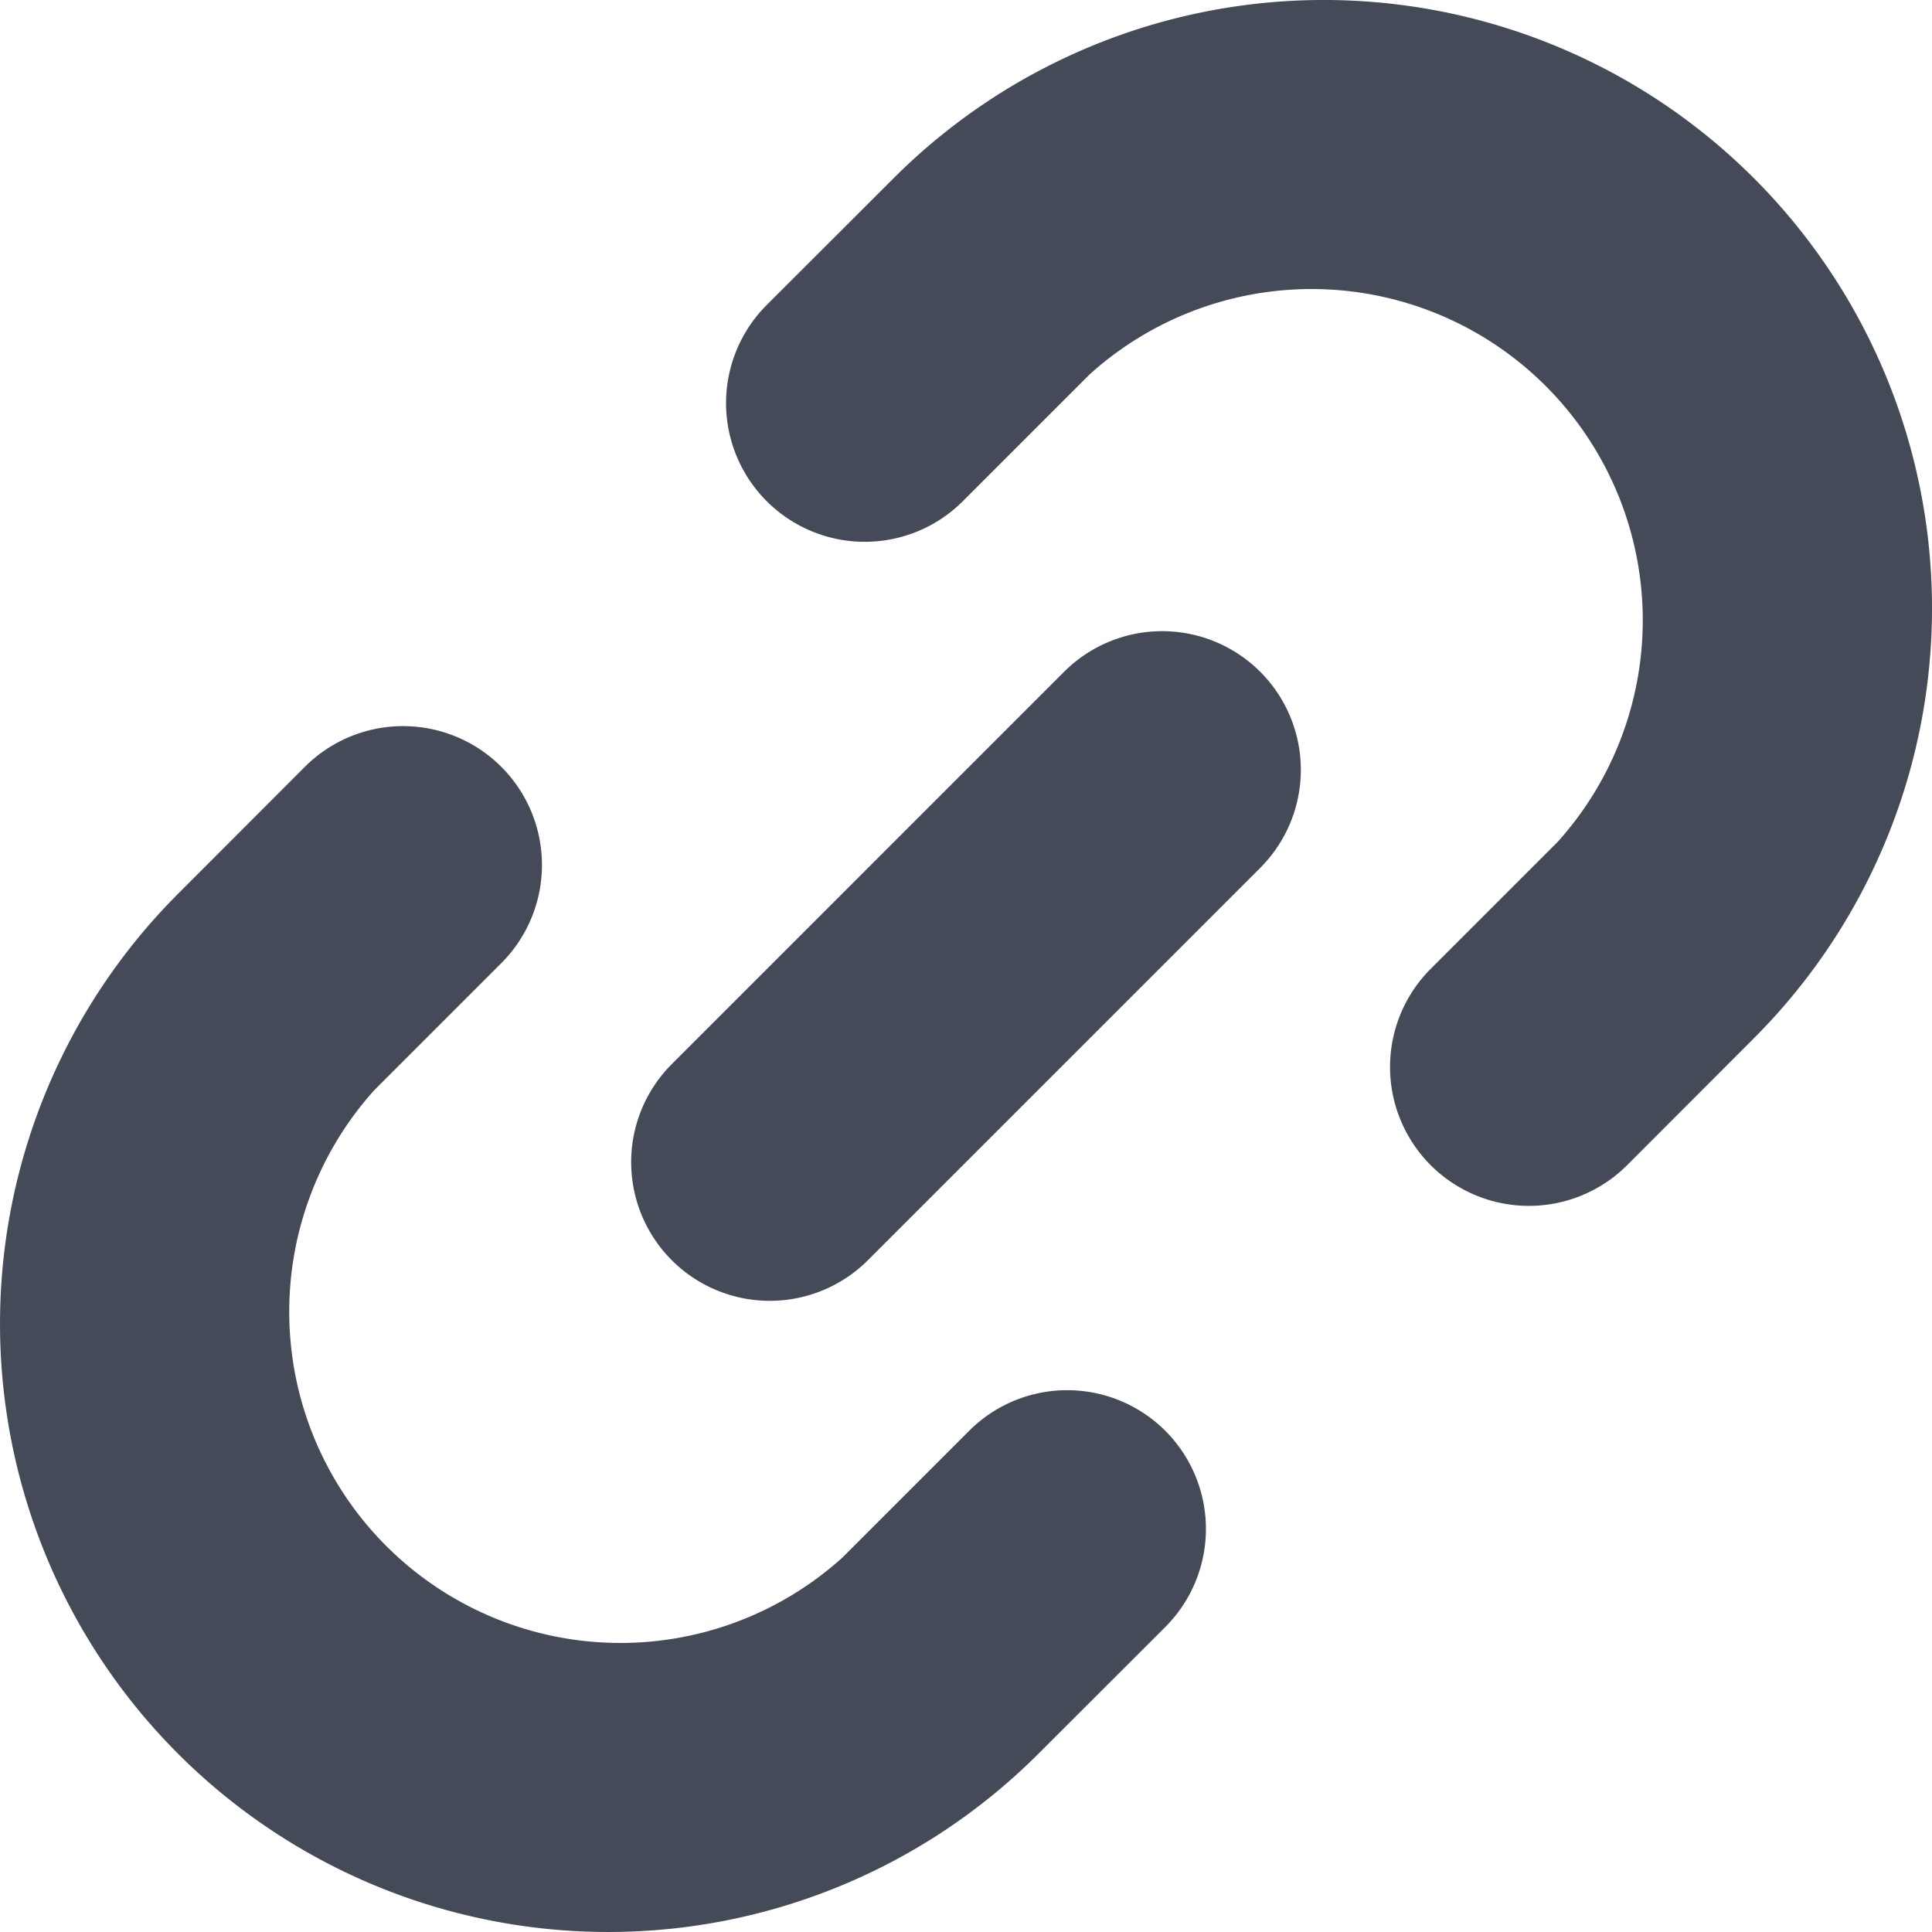 <svg id="BeBold" xmlns="http://www.w3.org/2000/svg" viewBox="0 0 14 14"><defs><style>.cls-1{fill:#444a58;}</style></defs><g id="Link"><path class="cls-1" d="M7.023,10.368l-.92.92A2.4,2.4,0,0,1,2.712,7.9l.92-.92A1.005,1.005,0,0,0,2.21,5.556l-.919.92a4.407,4.407,0,1,0,6.233,6.233l.92-.919a1.005,1.005,0,0,0-1.421-1.422Z"/><path class="cls-1" d="M7.711,4.868,4.868,7.711A1,1,0,0,0,6.289,9.132L9.132,6.289A1,1,0,0,0,7.711,4.868Z"/><path class="cls-1" d="M12.709,1.291a4.407,4.407,0,0,0-6.233,0l-.92.919A1.005,1.005,0,0,0,6.977,3.632l.92-.92A2.4,2.4,0,0,1,11.288,6.1l-.92.92A1.005,1.005,0,0,0,11.79,8.444l.919-.92a4.407,4.407,0,0,0,0-6.233Z"/></g></svg>